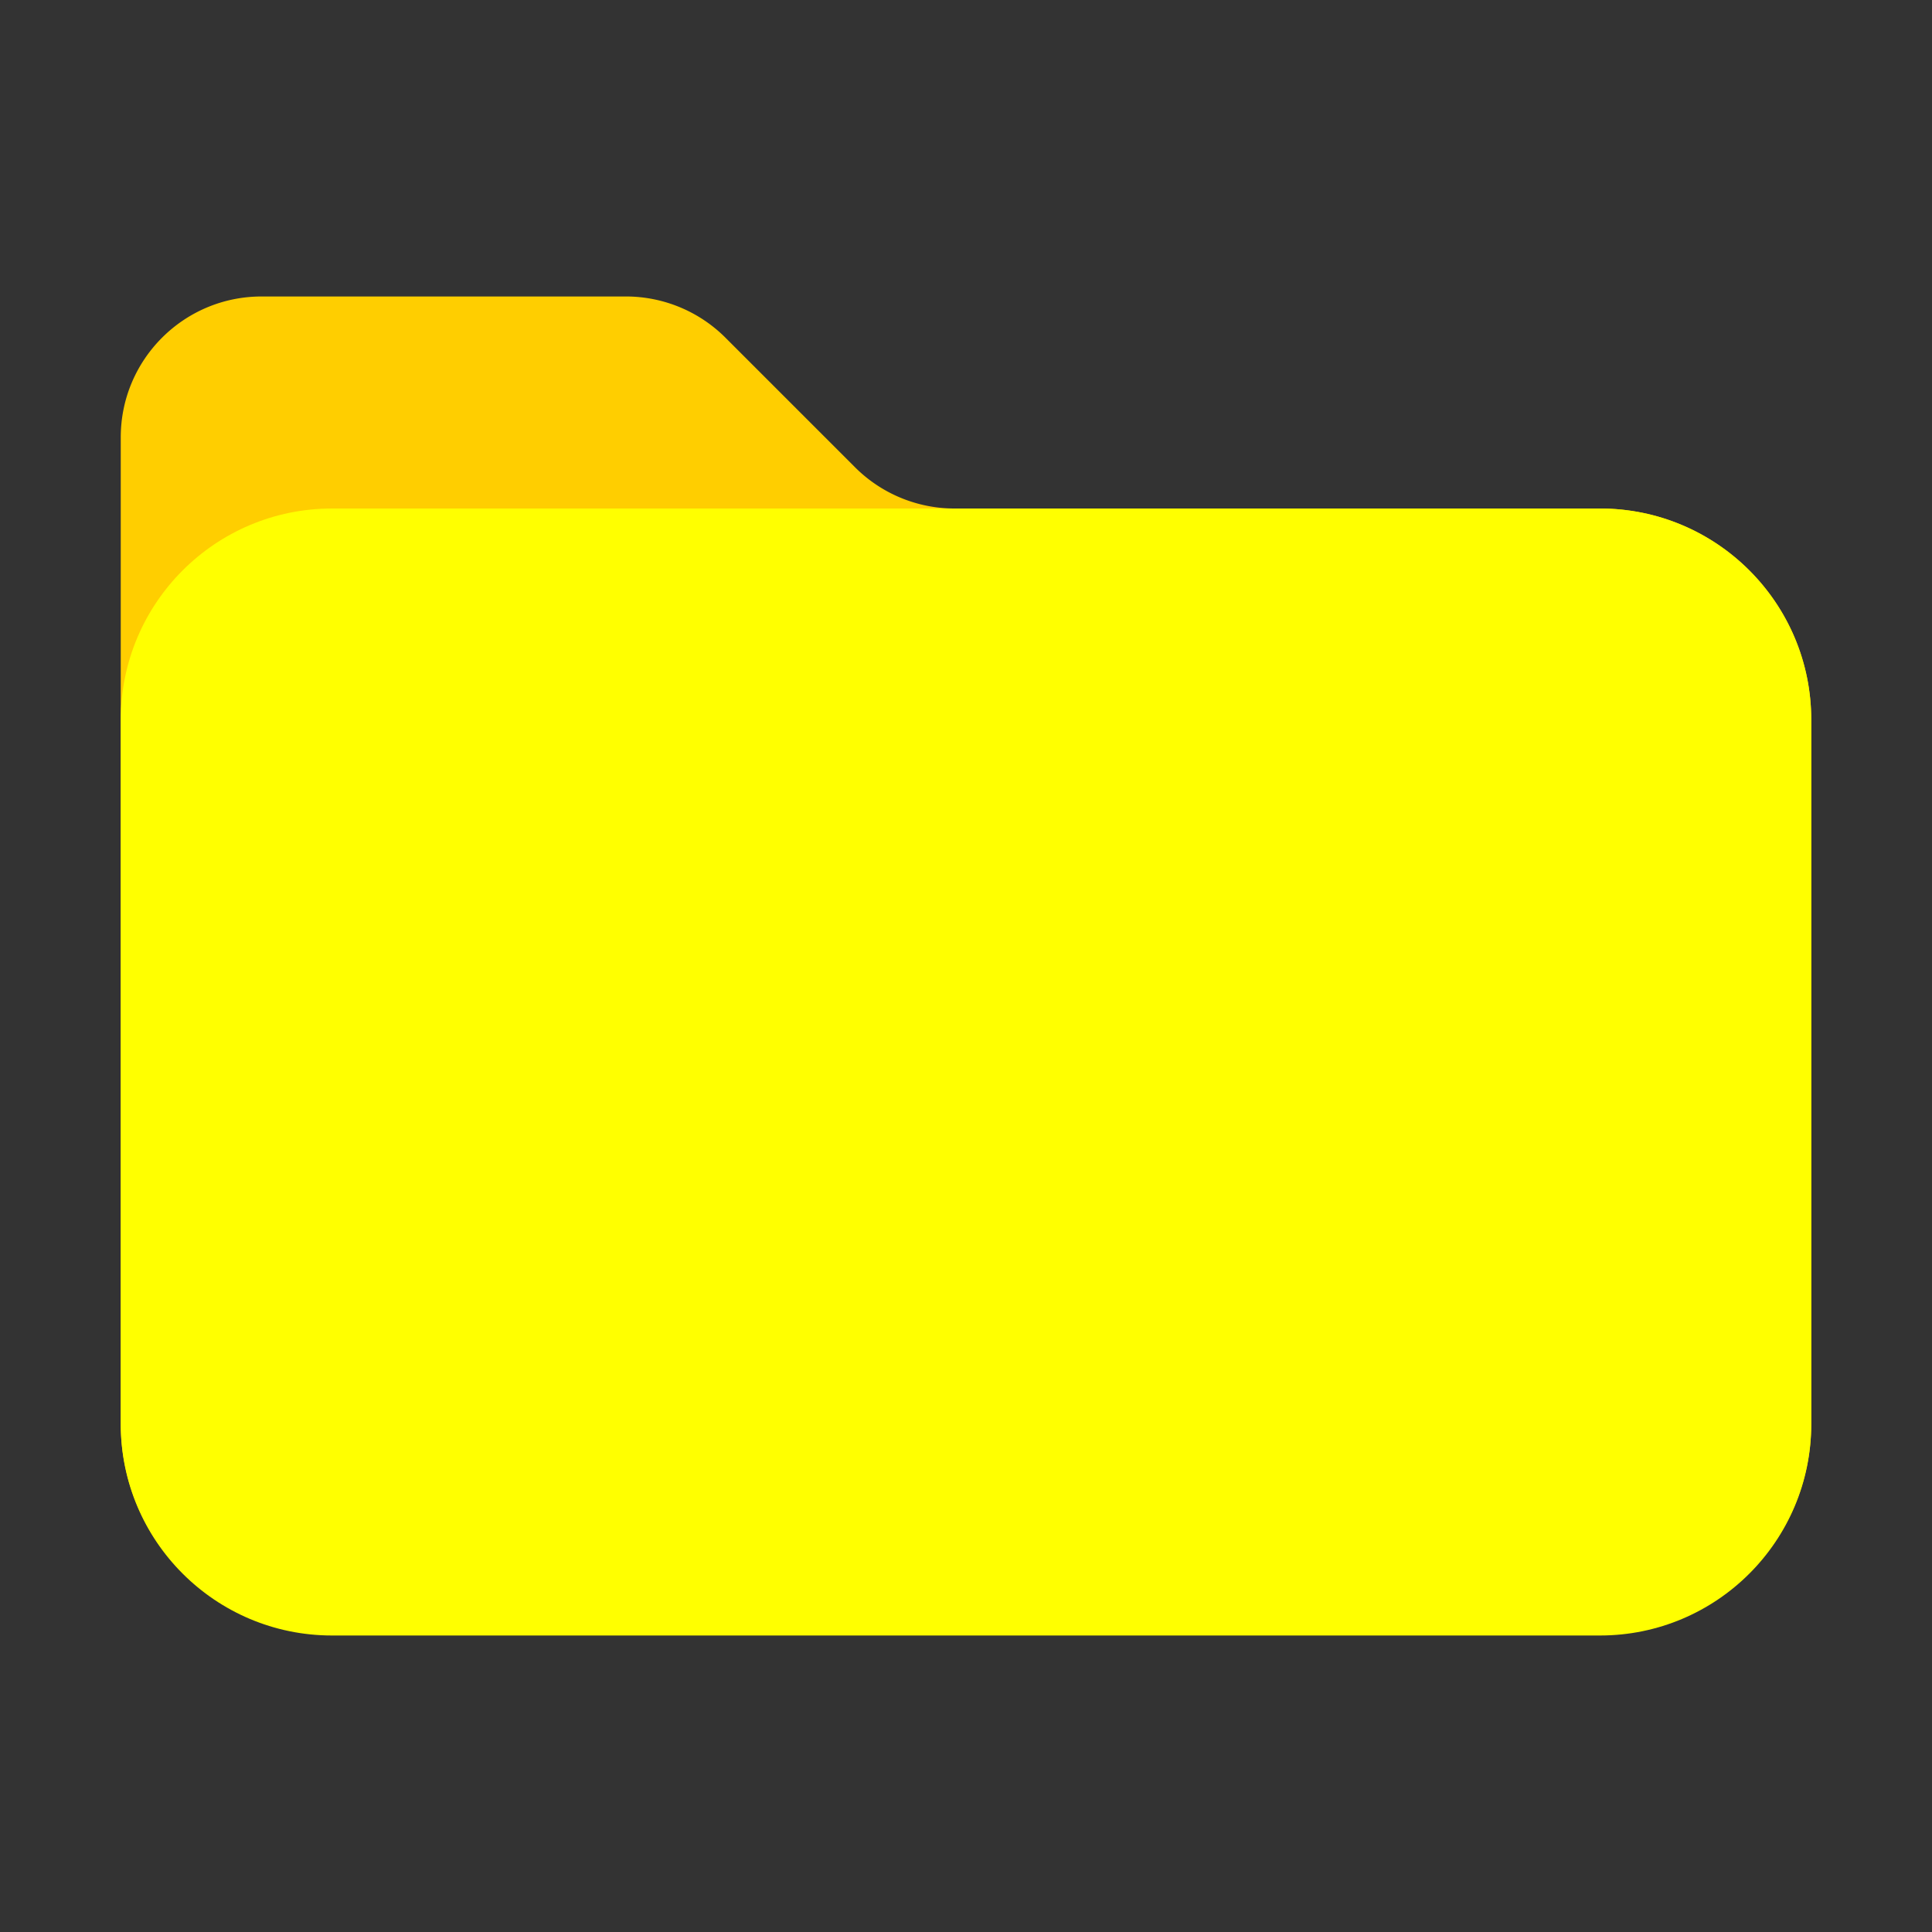 <svg class="svg-icon" style="width: 1em;height: 1em;vertical-align: middle;fill: currentColor;overflow: hidden;" viewBox="0 0 1024 1024" version="1.1" xmlns="http://www.w3.org/2000/svg"><rect x="0" y="0" width="1024" height="1024" fill="#333333" stroke="none"/><path d="M848 269.52H505.65c-19.77-0.08-38.7-8-52.64-22.03l-68.32-68.32a74.626 74.626 0 0 0-52.64-22.03H138.67c-41.24 0-74.67 33.43-74.67 74.67v522.67c0 61.85 50.14 112 112 112h672c61.86 0 112-50.15 112-112V381.15c-0.21-61.71-50.29-111.63-112-111.63z" fill="#FFCE00" /><path d="M176 269.52h672c61.86 0 112 50.14 112 112v373.33c0 61.86-50.14 112-112 112H176c-61.86 0-112-50.14-112-112V381.52c0-61.85 50.14-112 112-112z" fill="#FFFF00" /></svg>